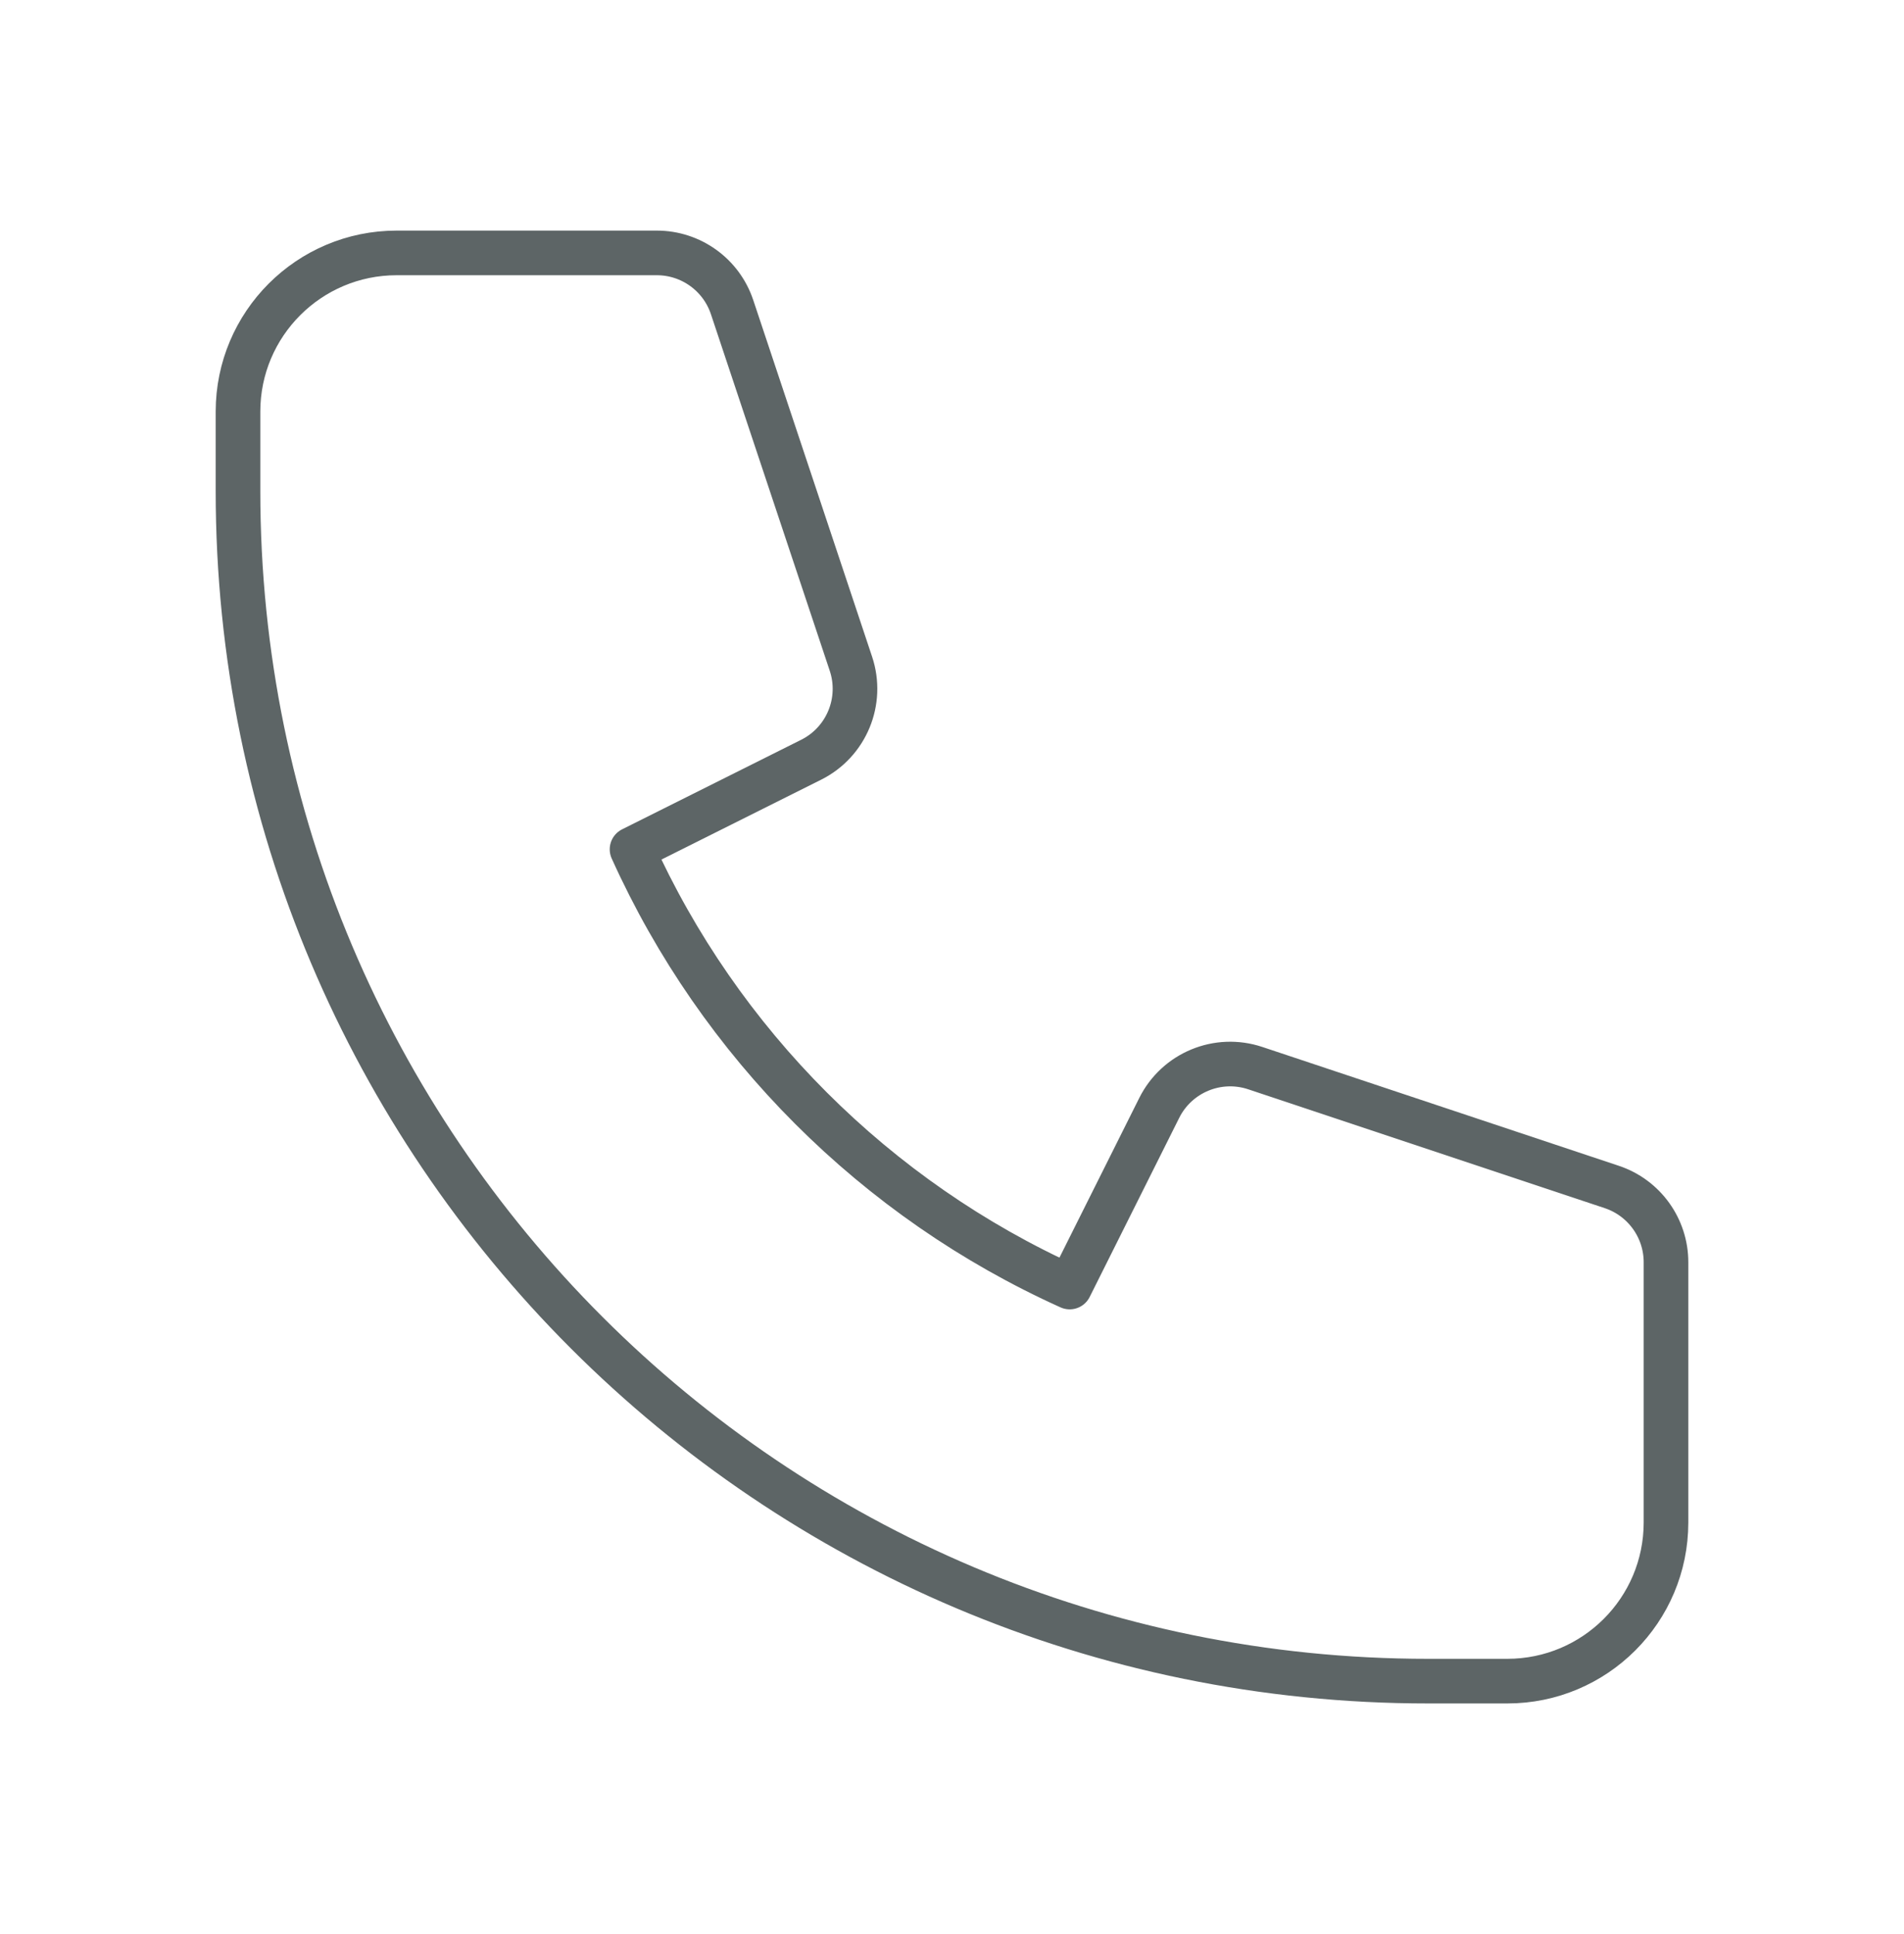 <svg width="64" height="65" viewBox="0 0 64 65" fill="none" xmlns="http://www.w3.org/2000/svg">
<path d="M8 13.833C8 10.888 10.388 8.5 13.333 8.5H22.078C23.226 8.5 24.245 9.234 24.608 10.323L28.602 22.306C29.022 23.565 28.452 24.941 27.265 25.534L21.245 28.544C24.185 35.063 29.437 40.315 35.956 43.255L38.966 37.235C39.559 36.048 40.935 35.478 42.194 35.898L54.177 39.892C55.266 40.255 56 41.274 56 42.422V51.167C56 54.112 53.612 56.5 50.667 56.5H48C25.909 56.5 8 38.591 8 16.5V13.833Z" stroke="#5D6566" stroke-width="1.5" stroke-linecap="round" stroke-linejoin="round"/>
</svg>
